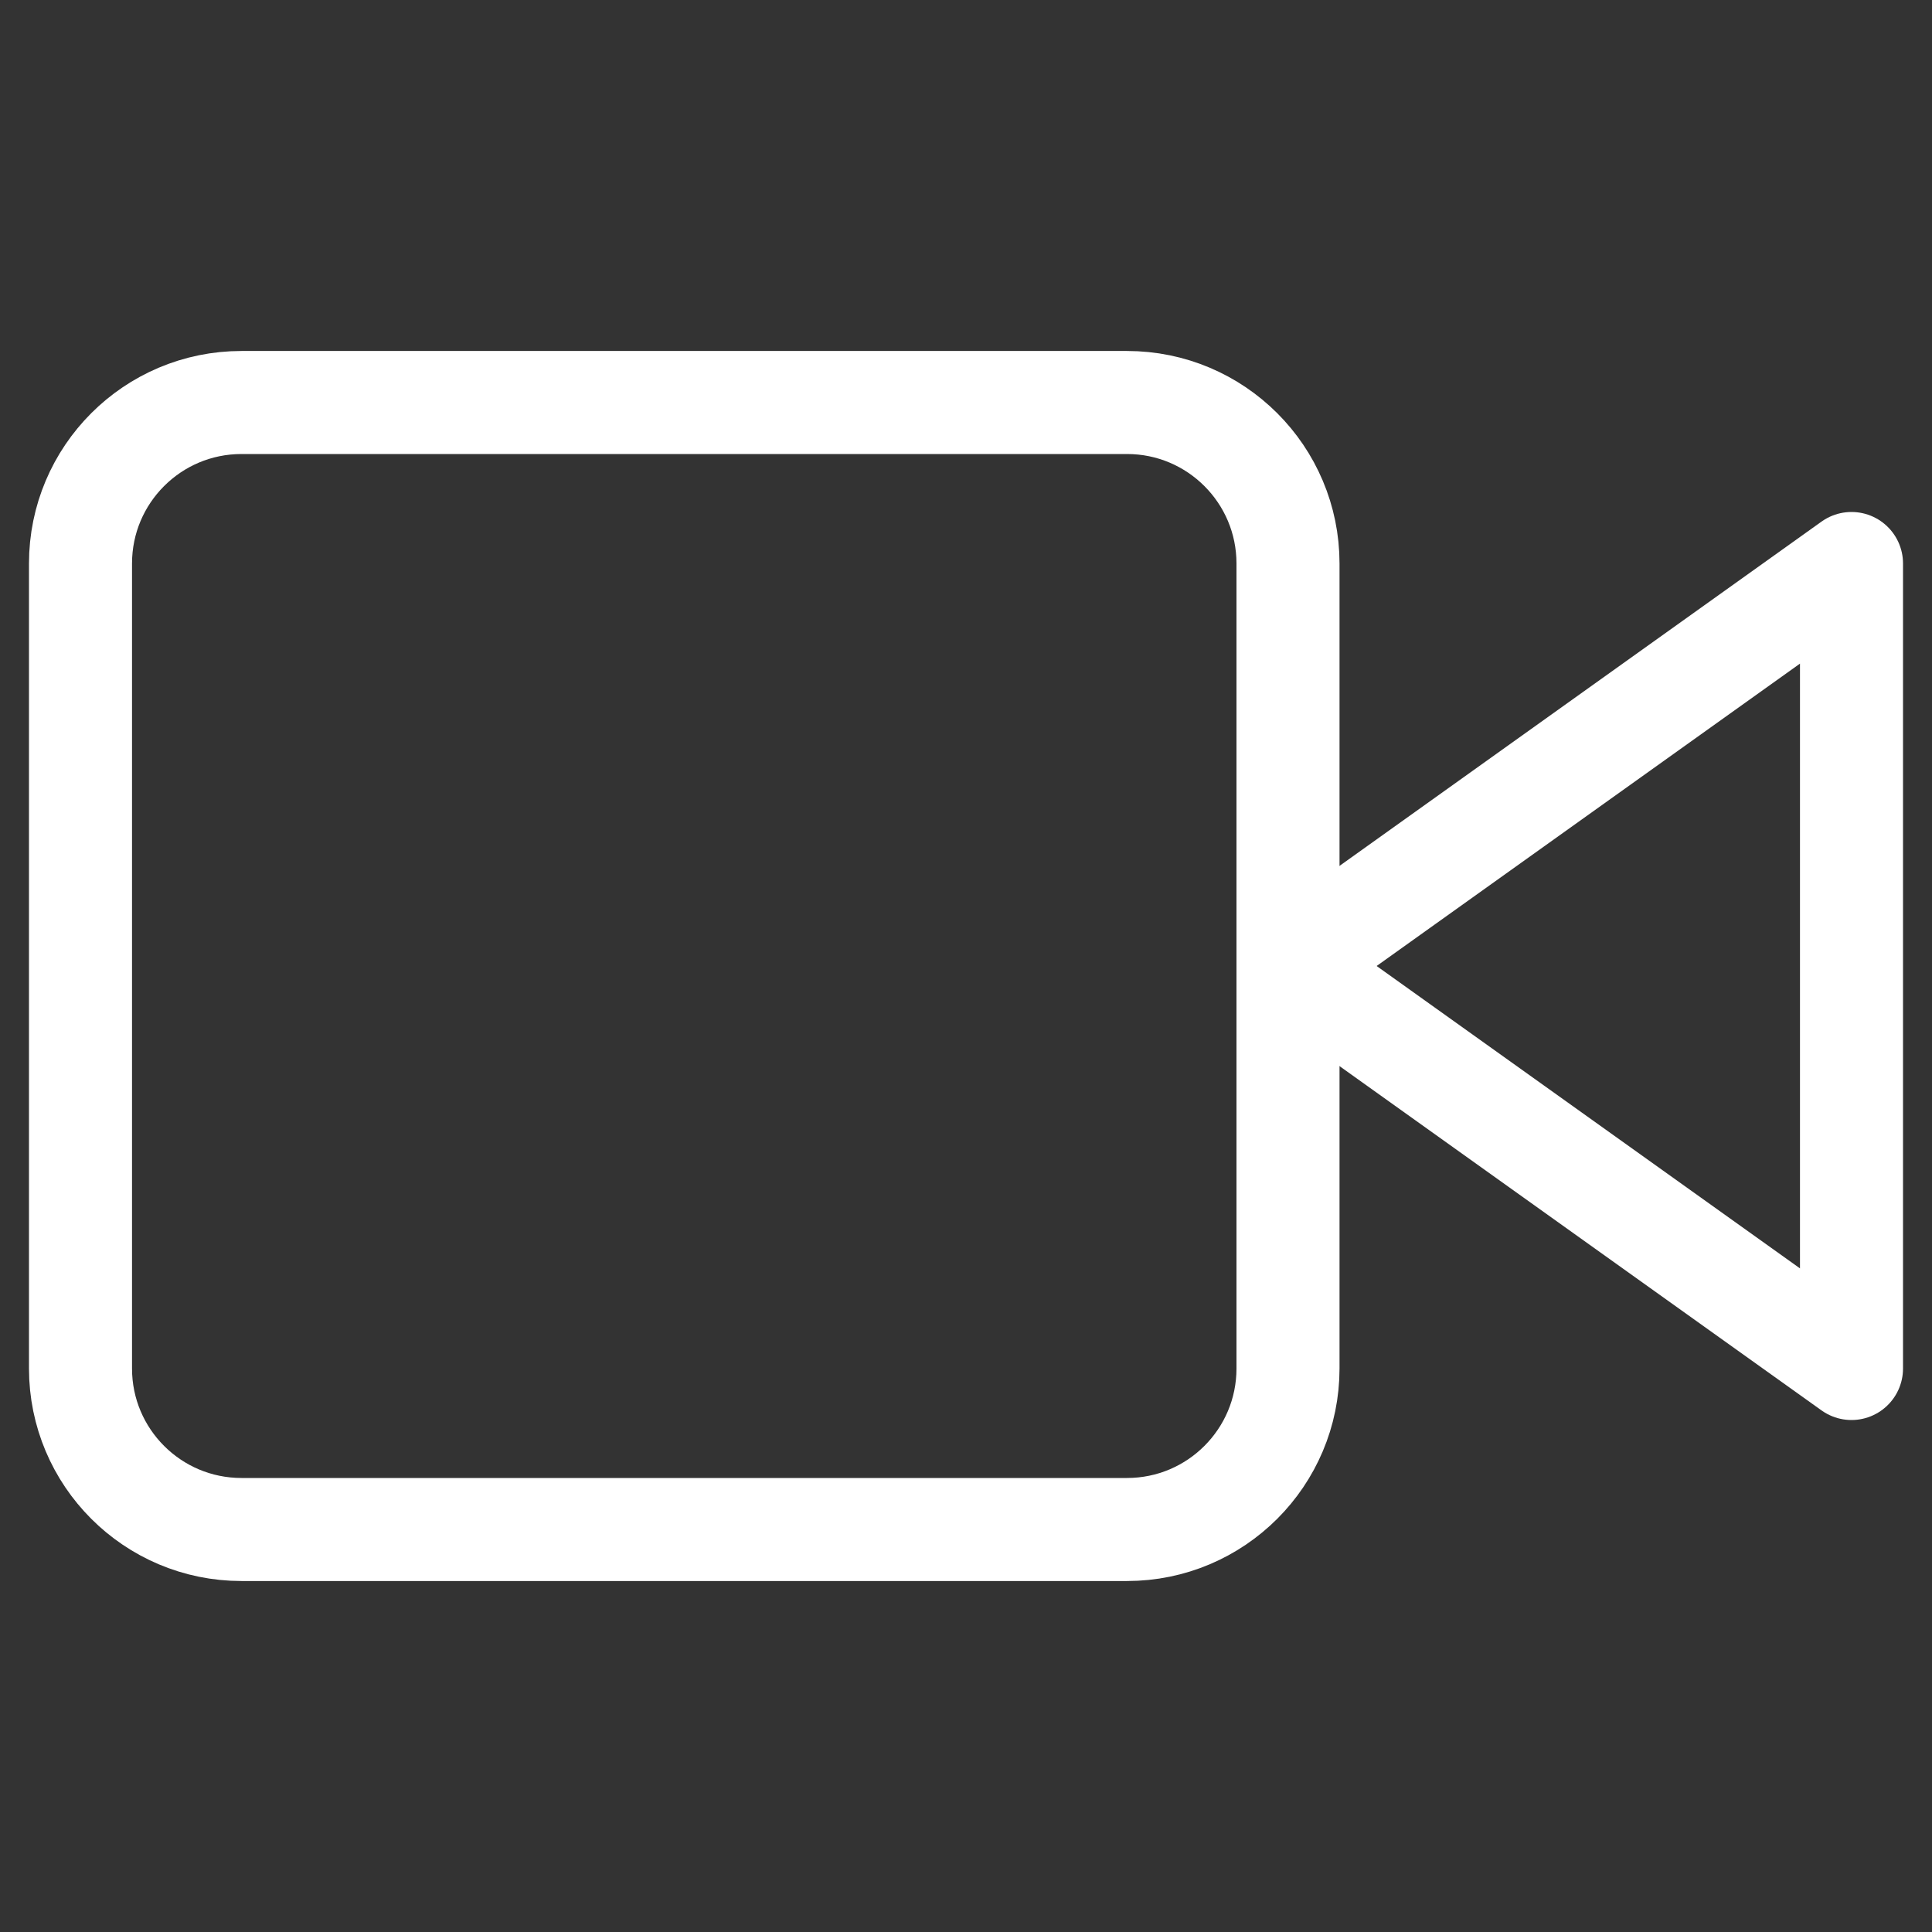 <svg width="150" height="150" viewBox="0 0 150 150" fill="none" xmlns="http://www.w3.org/2000/svg">
<rect x="0" y="0" width="150" height="150" fill="#333333" stroke="none"/>
<path d="M143.75 43.75L100 75L143.75 106.25V43.75Z" stroke="white" stroke-width="8" stroke-linecap="round" stroke-linejoin="round"/>
<path d="M87.5 31.25H18.75C11.846 31.25 6.25 36.846 6.25 43.75V106.25C6.25 113.154 11.846 118.75 18.75 118.75H87.5C94.403 118.75 100 113.154 100 106.25V43.75C100 36.846 94.403 31.25 87.5 31.25Z" stroke="white" stroke-width="8" stroke-linecap="round" stroke-linejoin="round"/>
</svg>
